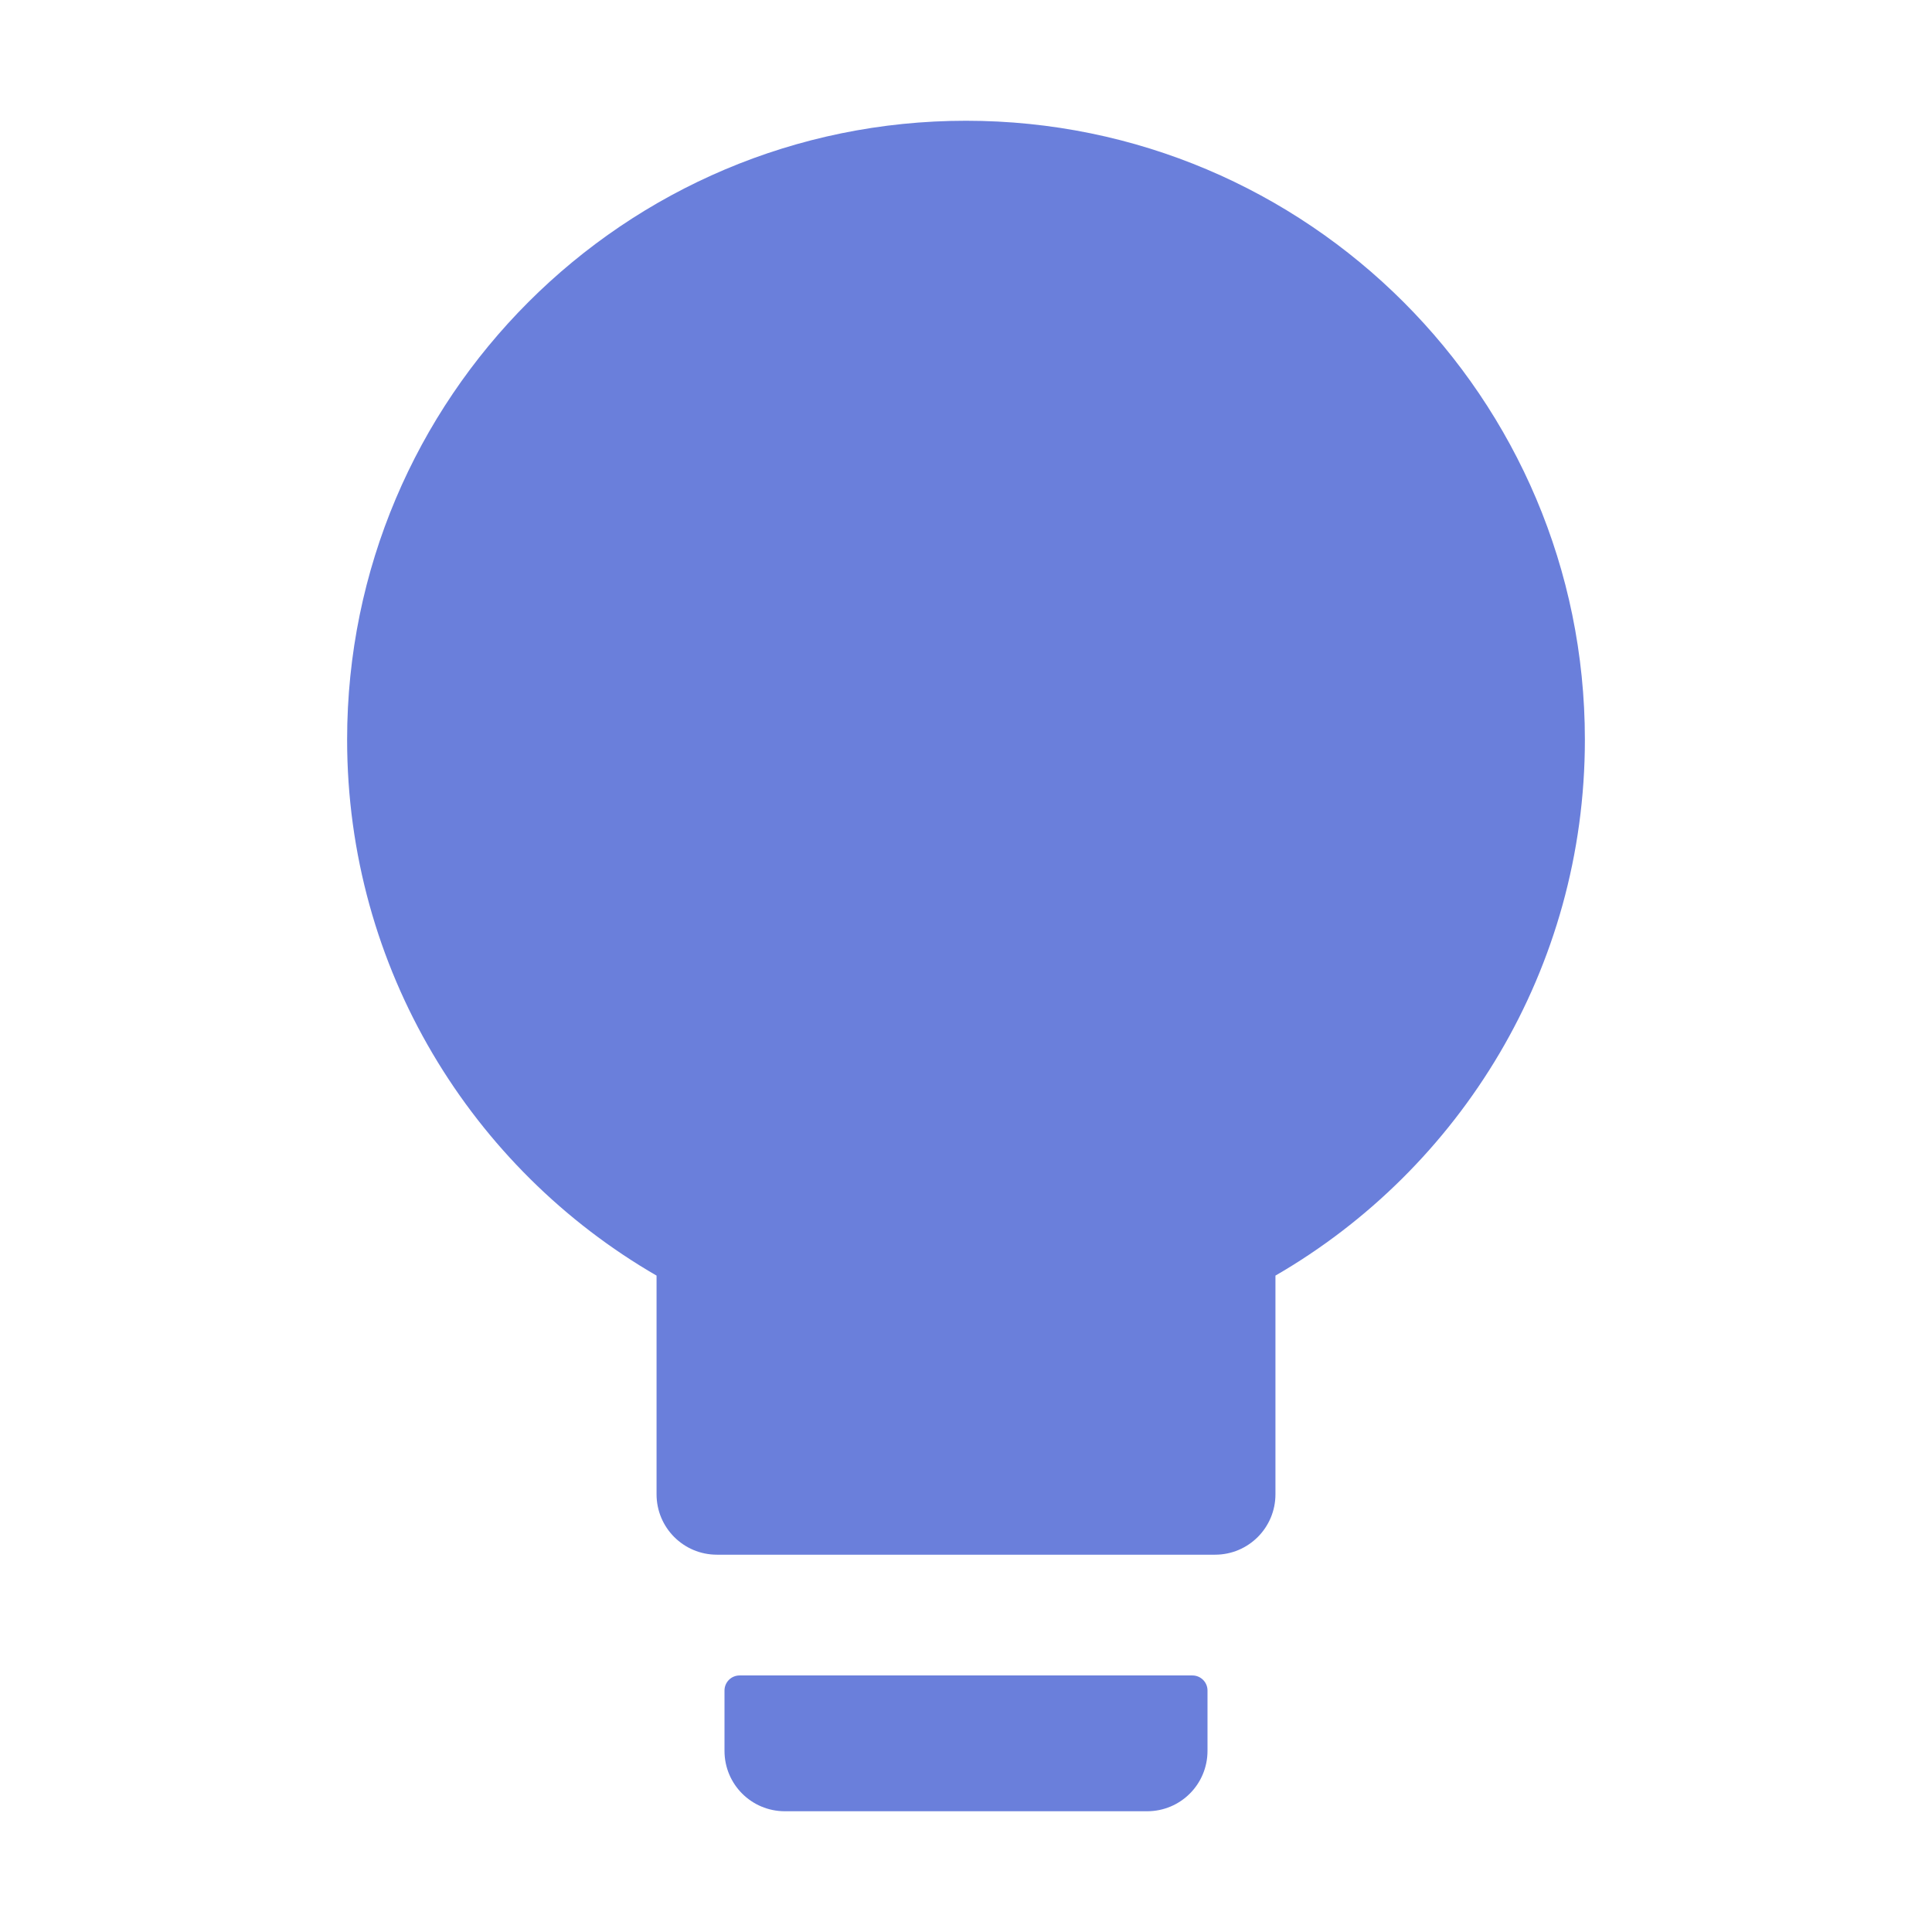 <svg width="24" height="24" viewBox="0 0 24 24" fill="none" xmlns="http://www.w3.org/2000/svg">
<path d="M8.156 15.846C5.859 14.517 4.312 12.033 4.312 9.188C4.312 4.943 7.755 1.5 12 1.5C16.244 1.5 19.688 4.943 19.688 9.188C19.688 12.033 18.141 14.517 15.844 15.846V18.563C15.844 18.977 15.509 19.313 15.094 19.313H8.906C8.491 19.313 8.156 18.977 8.156 18.563V15.846ZM9.188 20.813H14.812C14.916 20.813 15 20.897 15 21V21.75C15 22.165 14.665 22.5 14.25 22.5H9.75C9.335 22.5 9 22.165 9 21.75V21C9 20.897 9.084 20.813 9.188 20.813Z" fill="#6A7FDB"/>
</svg>
